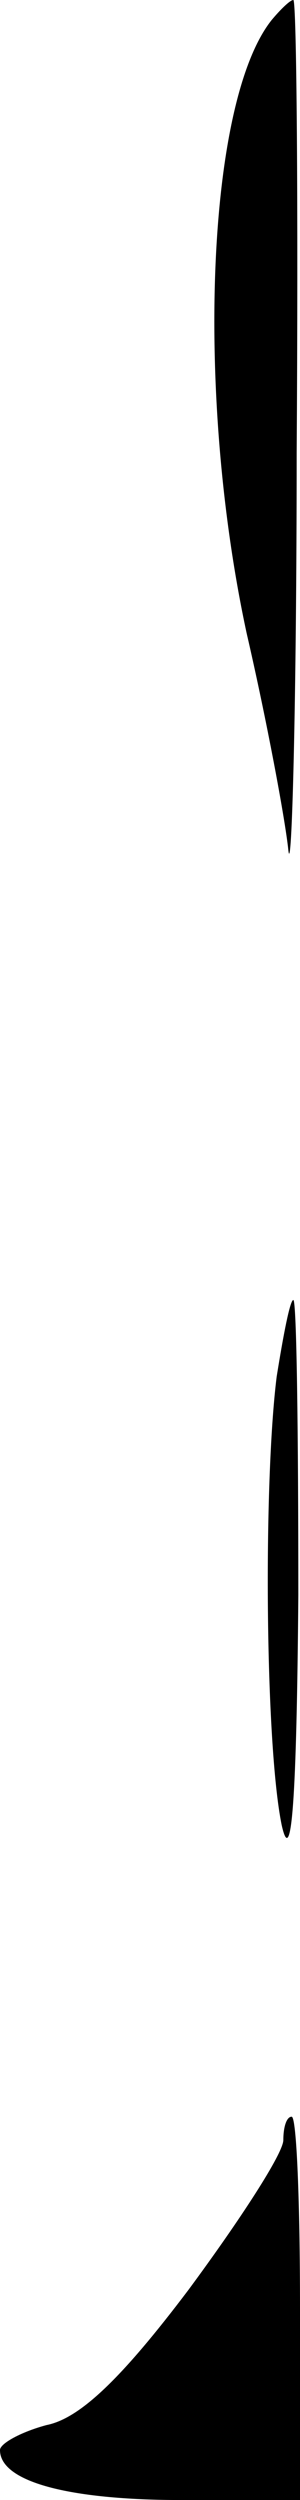 <?xml version="1.0" standalone="no"?>
<!DOCTYPE svg PUBLIC "-//W3C//DTD SVG 20010904//EN"
 "http://www.w3.org/TR/2001/REC-SVG-20010904/DTD/svg10.dtd">
<svg version="1.0" xmlns="http://www.w3.org/2000/svg"
 width="18pt" height="150pt" viewBox="0 0 18 150"
 preserveAspectRatio="xMidYMid meet">
<g transform="translate(0,150) scale(0.1,-0.1)"
fill="#000000" stroke="none">
<path fill="#000000" stroke="none" d="M163 1488 c-39 -49 -46 -224 -15 -368
12 -52 23 -111 25 -130 2 -19 5 88 5 238 1 149 0 272 -2 272 -2 0 -8 -6 -13
-12z"/>
<path fill="#000000" stroke="none" d="M166 674 c-8 -64 -7 -220 3 -269 6 -27
9 16 10 138 0 97 -1 177 -3 177 -2 0 -6 -21 -10 -46z"/>
<path fill="#000000" stroke="none" d="M170 216 c0 -8 -26 -48 -57 -90 -40
-53 -65 -77 -85 -81 -15 -4 -28 -11 -28 -15 0 -19 41 -30 109 -30 l71 0 0 115
c0 63 -2 115 -5 115 -3 0 -5 -6 -5 -14z"/>
</g>
</svg>
